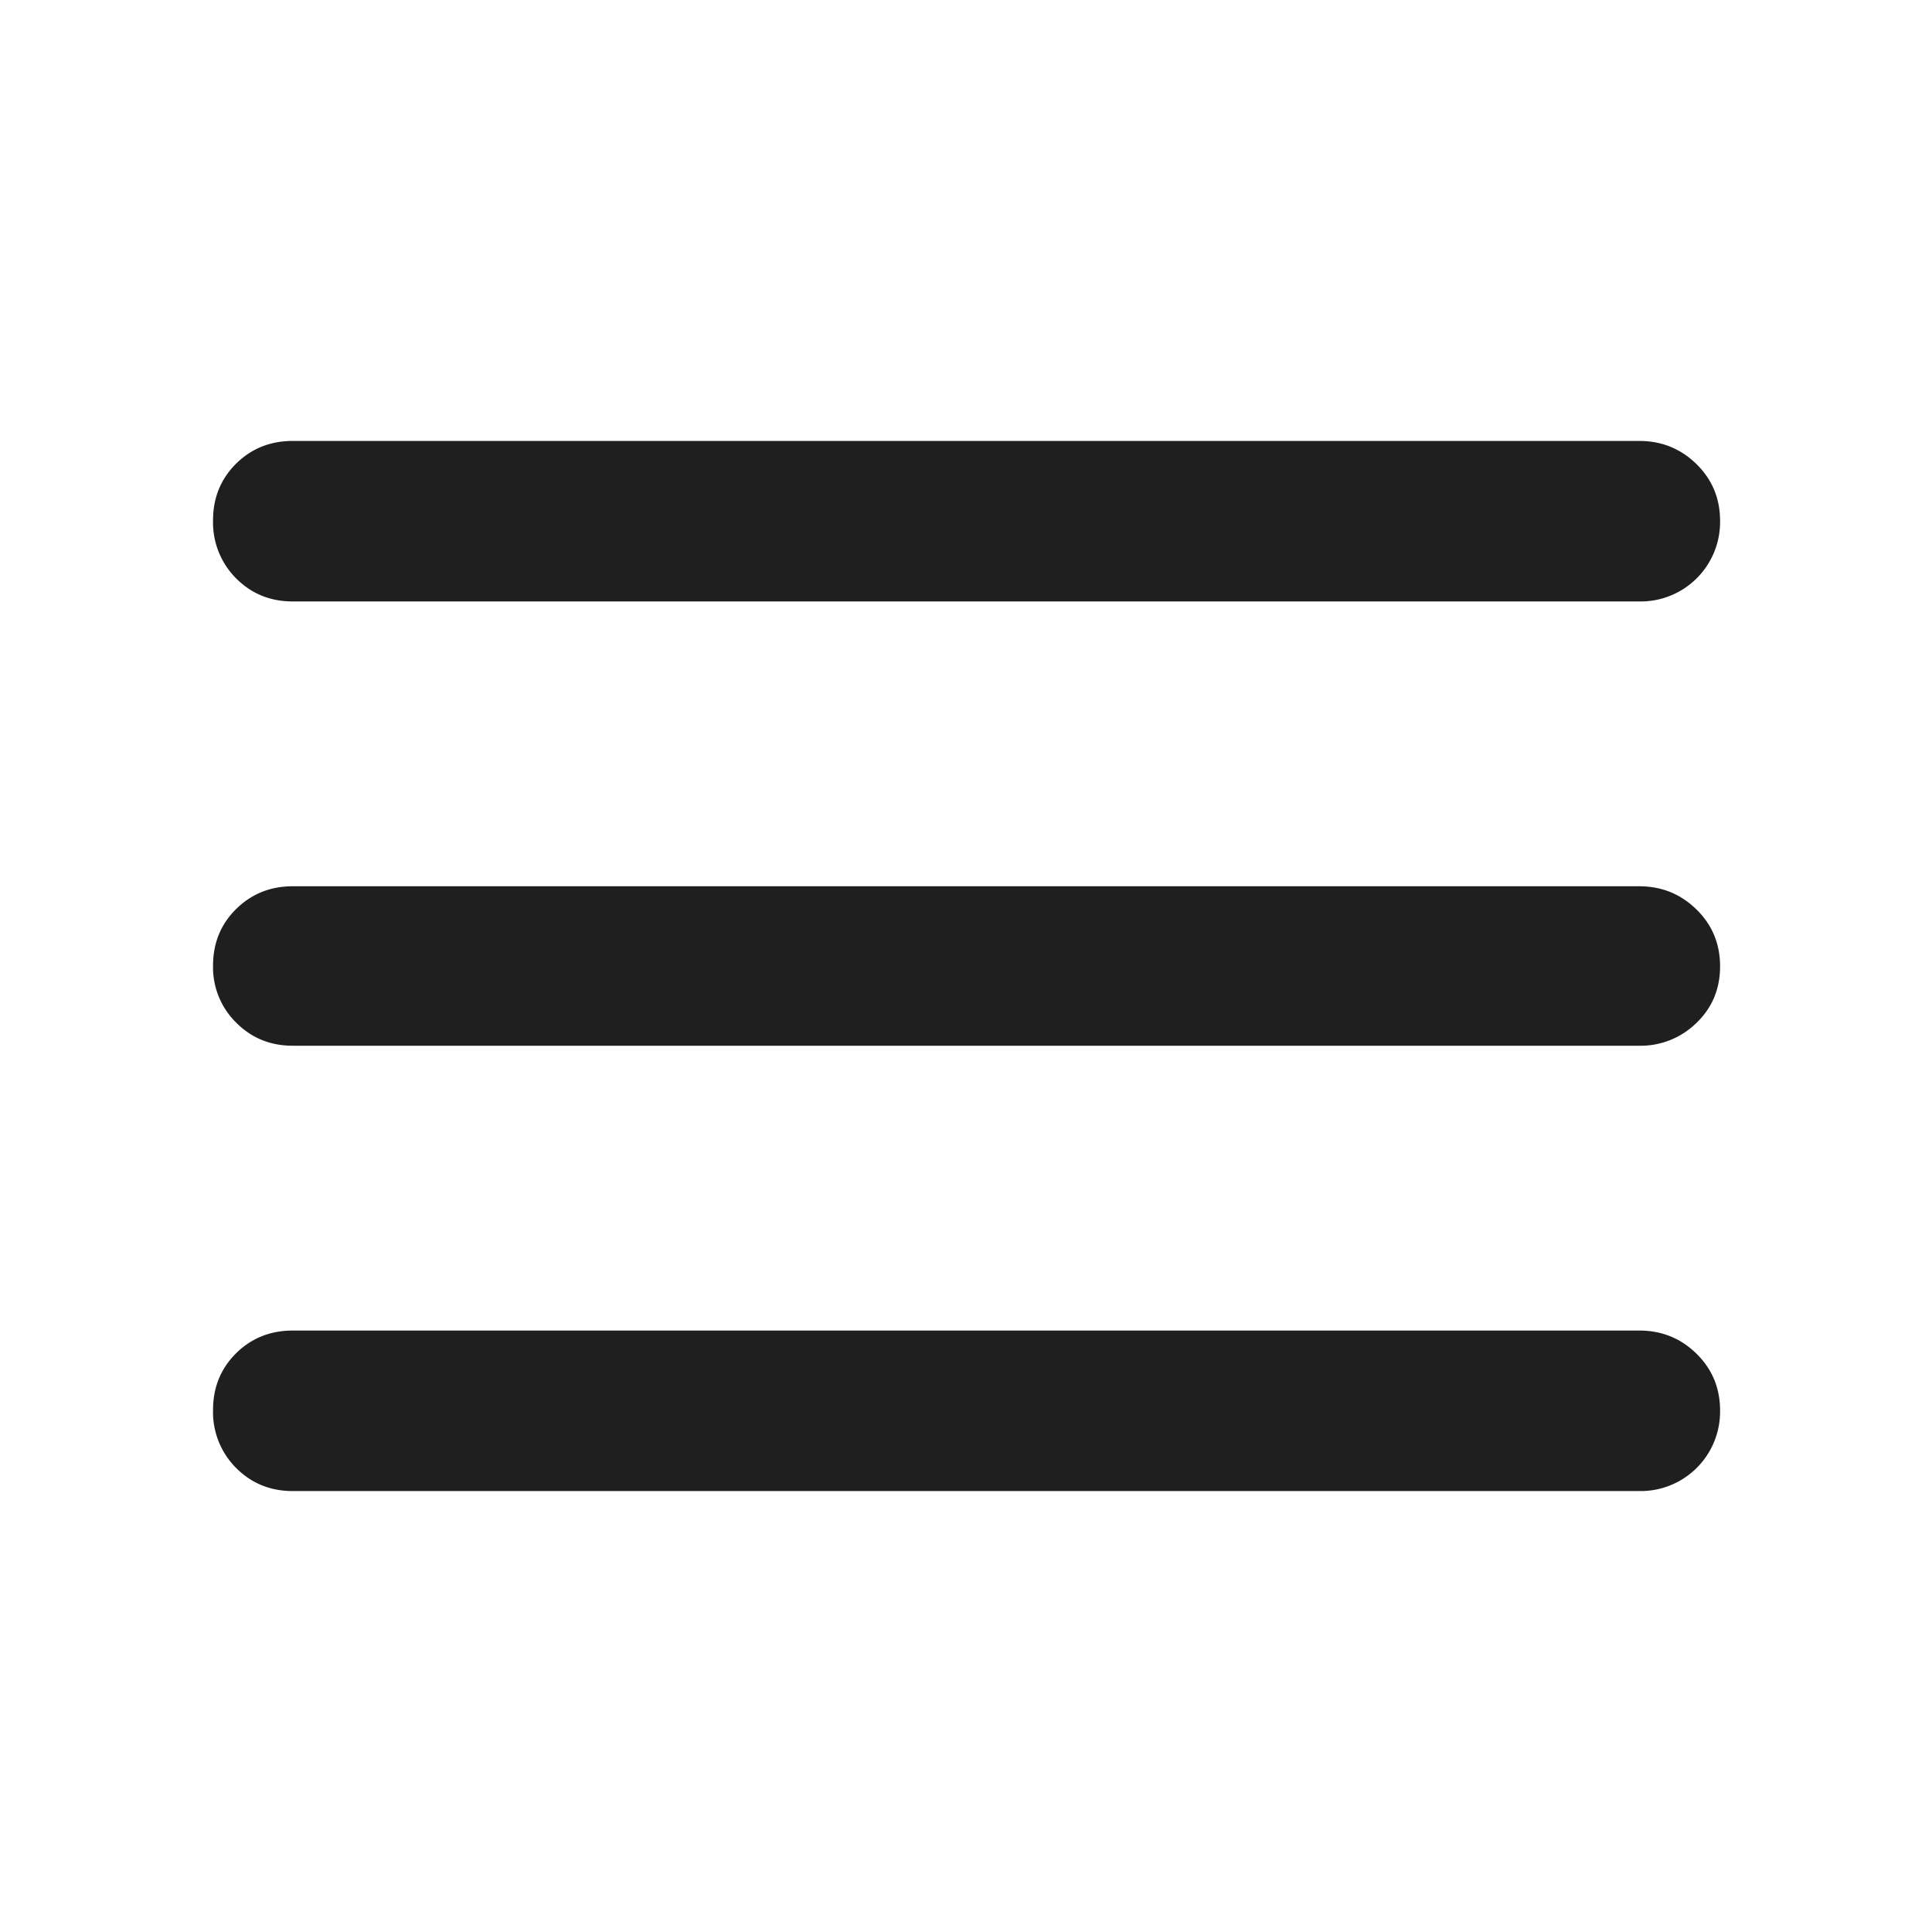 <svg width="26" xmlns="http://www.w3.org/2000/svg" height="26" fill="none"><g data-testid="Burger Menu Icon" style="fill: rgb(0, 0, 0);"><path d="M3.94 20.066c-.302 0-.556-.104-.763-.311a1.065 1.065 0 0 1-.31-.781c0-.303.104-.557.31-.762.207-.204.461-.306.763-.306h18.12c.302 0 .558.103.77.311.212.208.318.463.318.766a1.069 1.069 0 0 1-1.088 1.083H3.94Zm0-5.993c-.302 0-.556-.104-.763-.312a1.045 1.045 0 0 1-.31-.766c0-.303.104-.557.31-.761.207-.204.461-.307.763-.307h18.12c.302 0 .558.104.77.312.212.207.318.463.318.766s-.106.557-.318.761a1.07 1.07 0 0 1-.77.307H3.94Zm0-5.979c-.302 0-.556-.103-.763-.311a1.065 1.065 0 0 1-.31-.781c0-.303.104-.557.31-.762.207-.204.461-.306.763-.306h18.12c.302 0 .558.104.77.311.212.208.318.463.318.766a1.069 1.069 0 0 1-1.088 1.083H3.94Z" style="fill: rgb(31, 31, 31); fill-opacity: 1;" class="fills" data-testid="svg-path"/></g></svg>